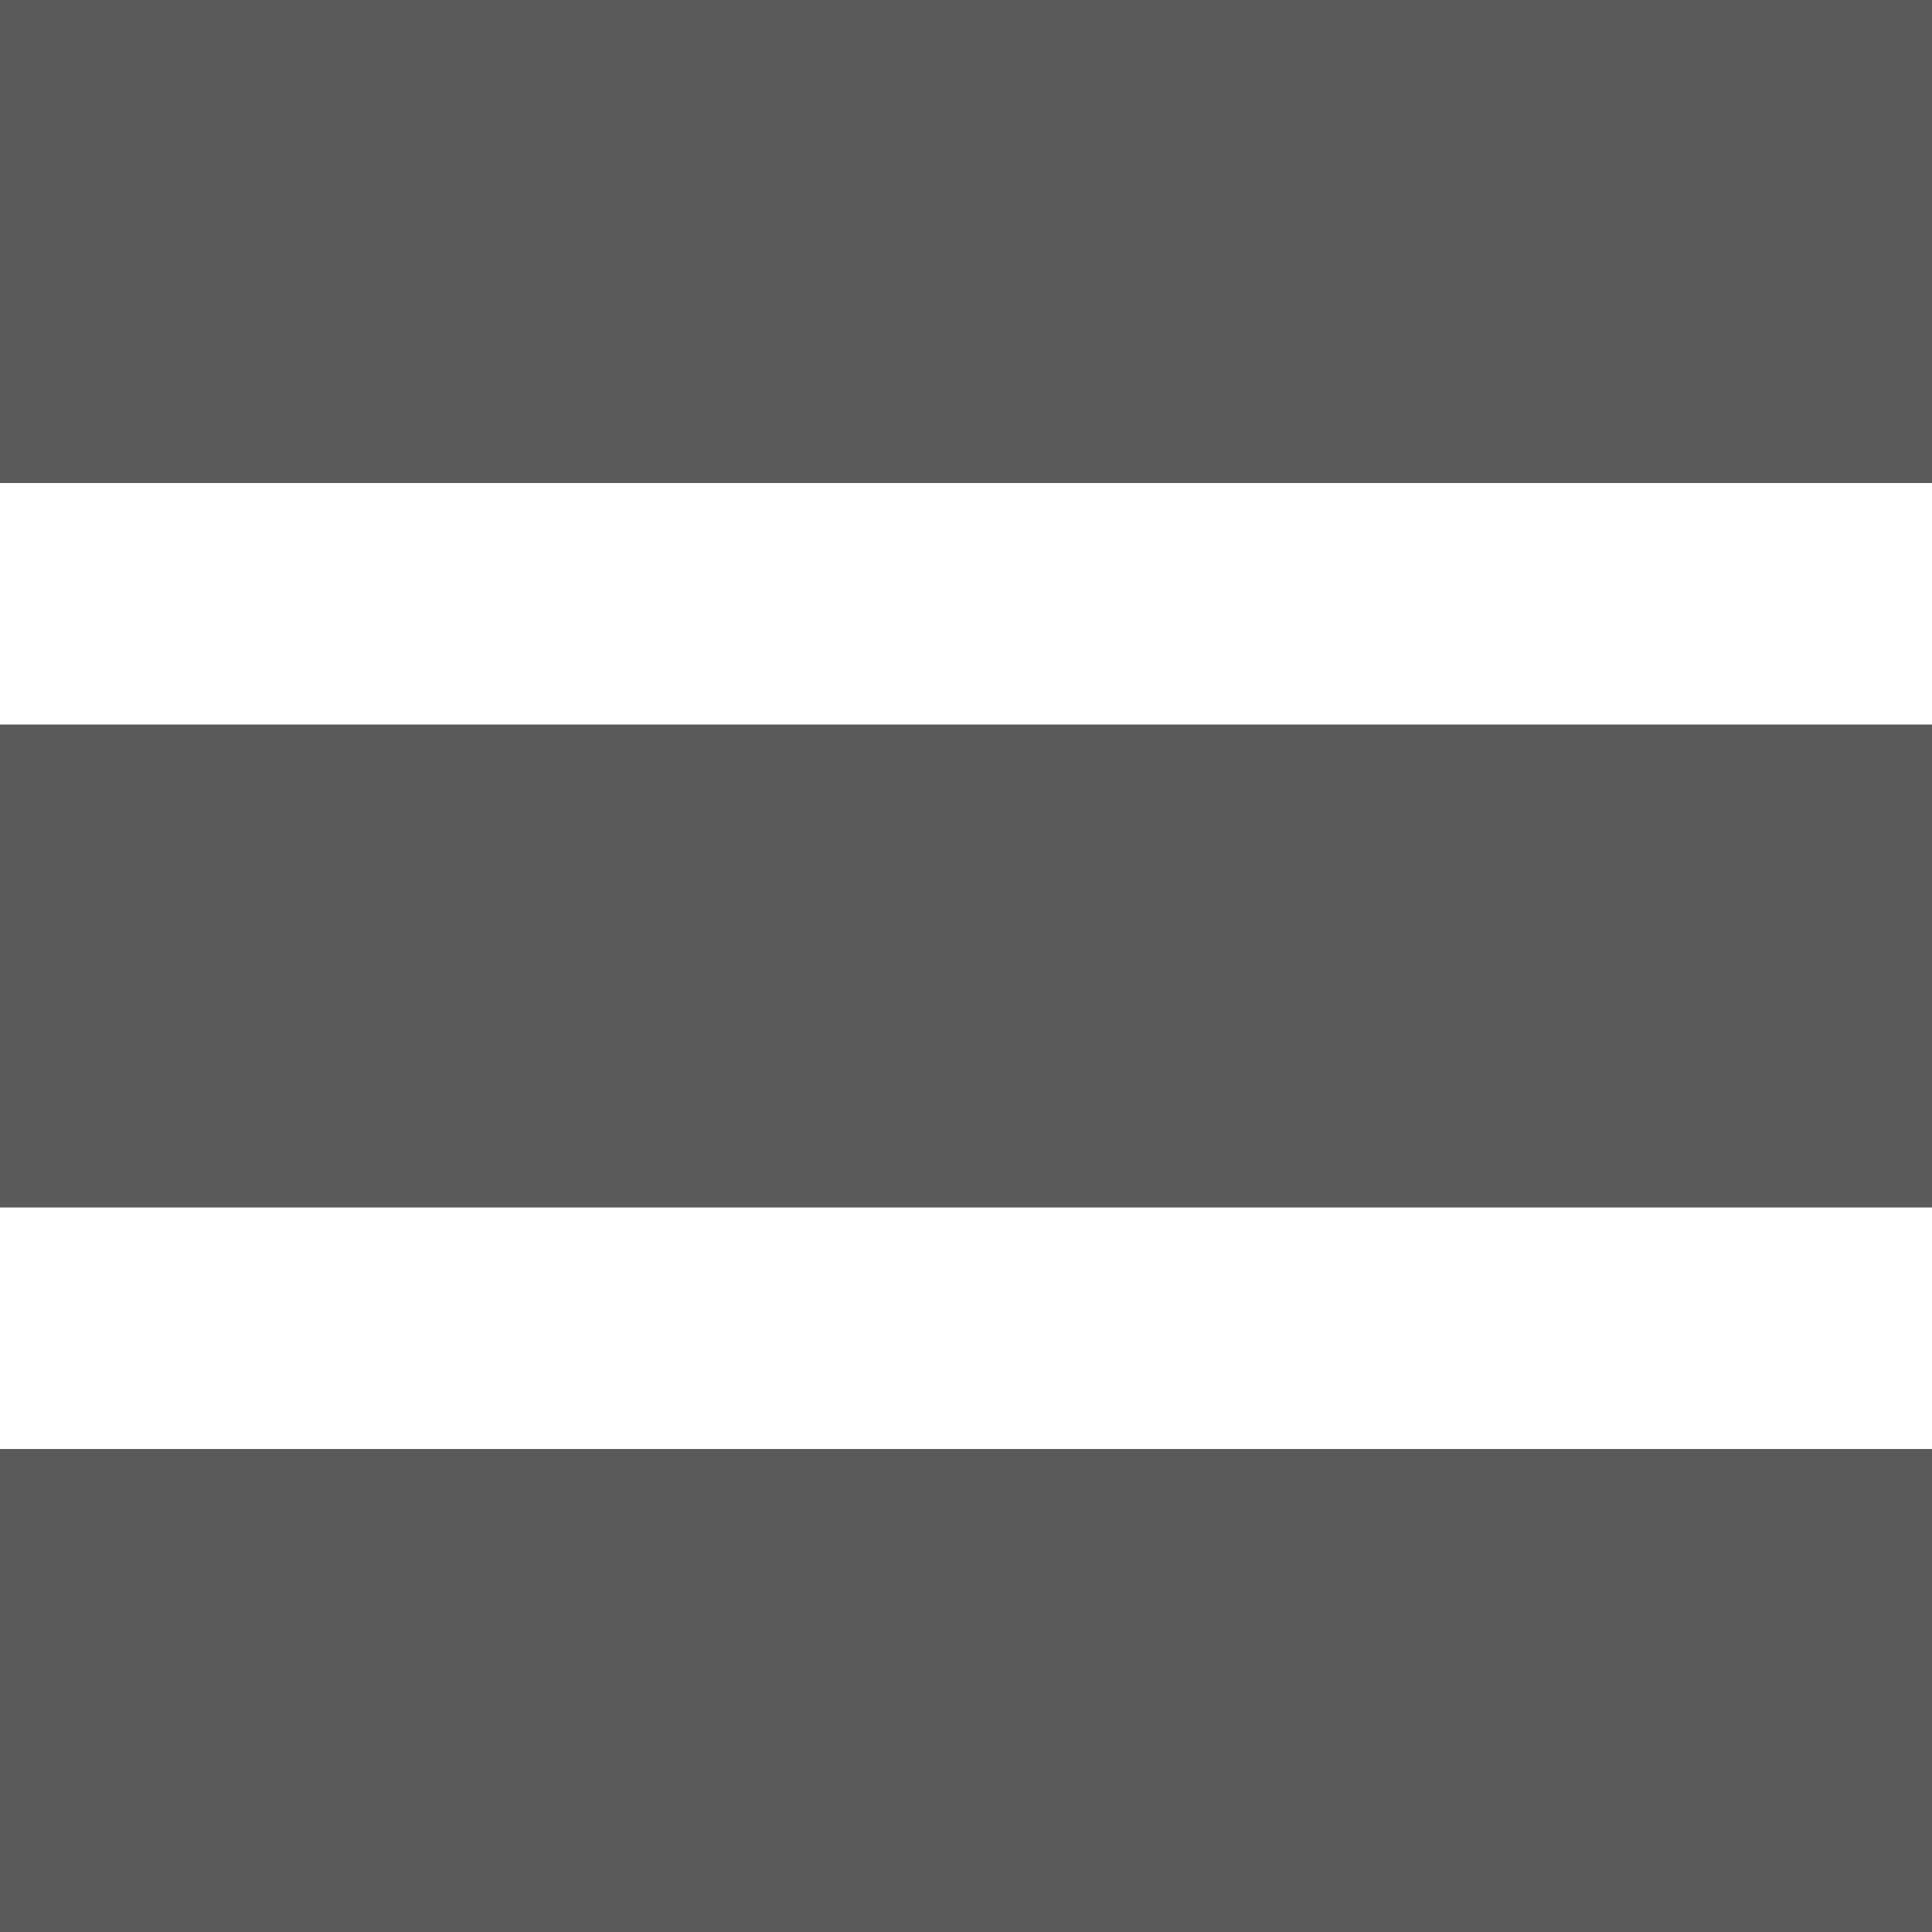 <svg xmlns="http://www.w3.org/2000/svg" id="_01" data-name="01" viewBox="0 0 40 40">
    <defs>
        <style>
            .cls-1{fill:#5a5a5a;fill-rule:evenodd;}
        </style>
    </defs>
    <title>
        stack_04
    </title>
    <path d="M0,0V10H40V0ZM0,25H40V15H0ZM0,40H40V30H0Z" class="cls-1"/>
</svg>
